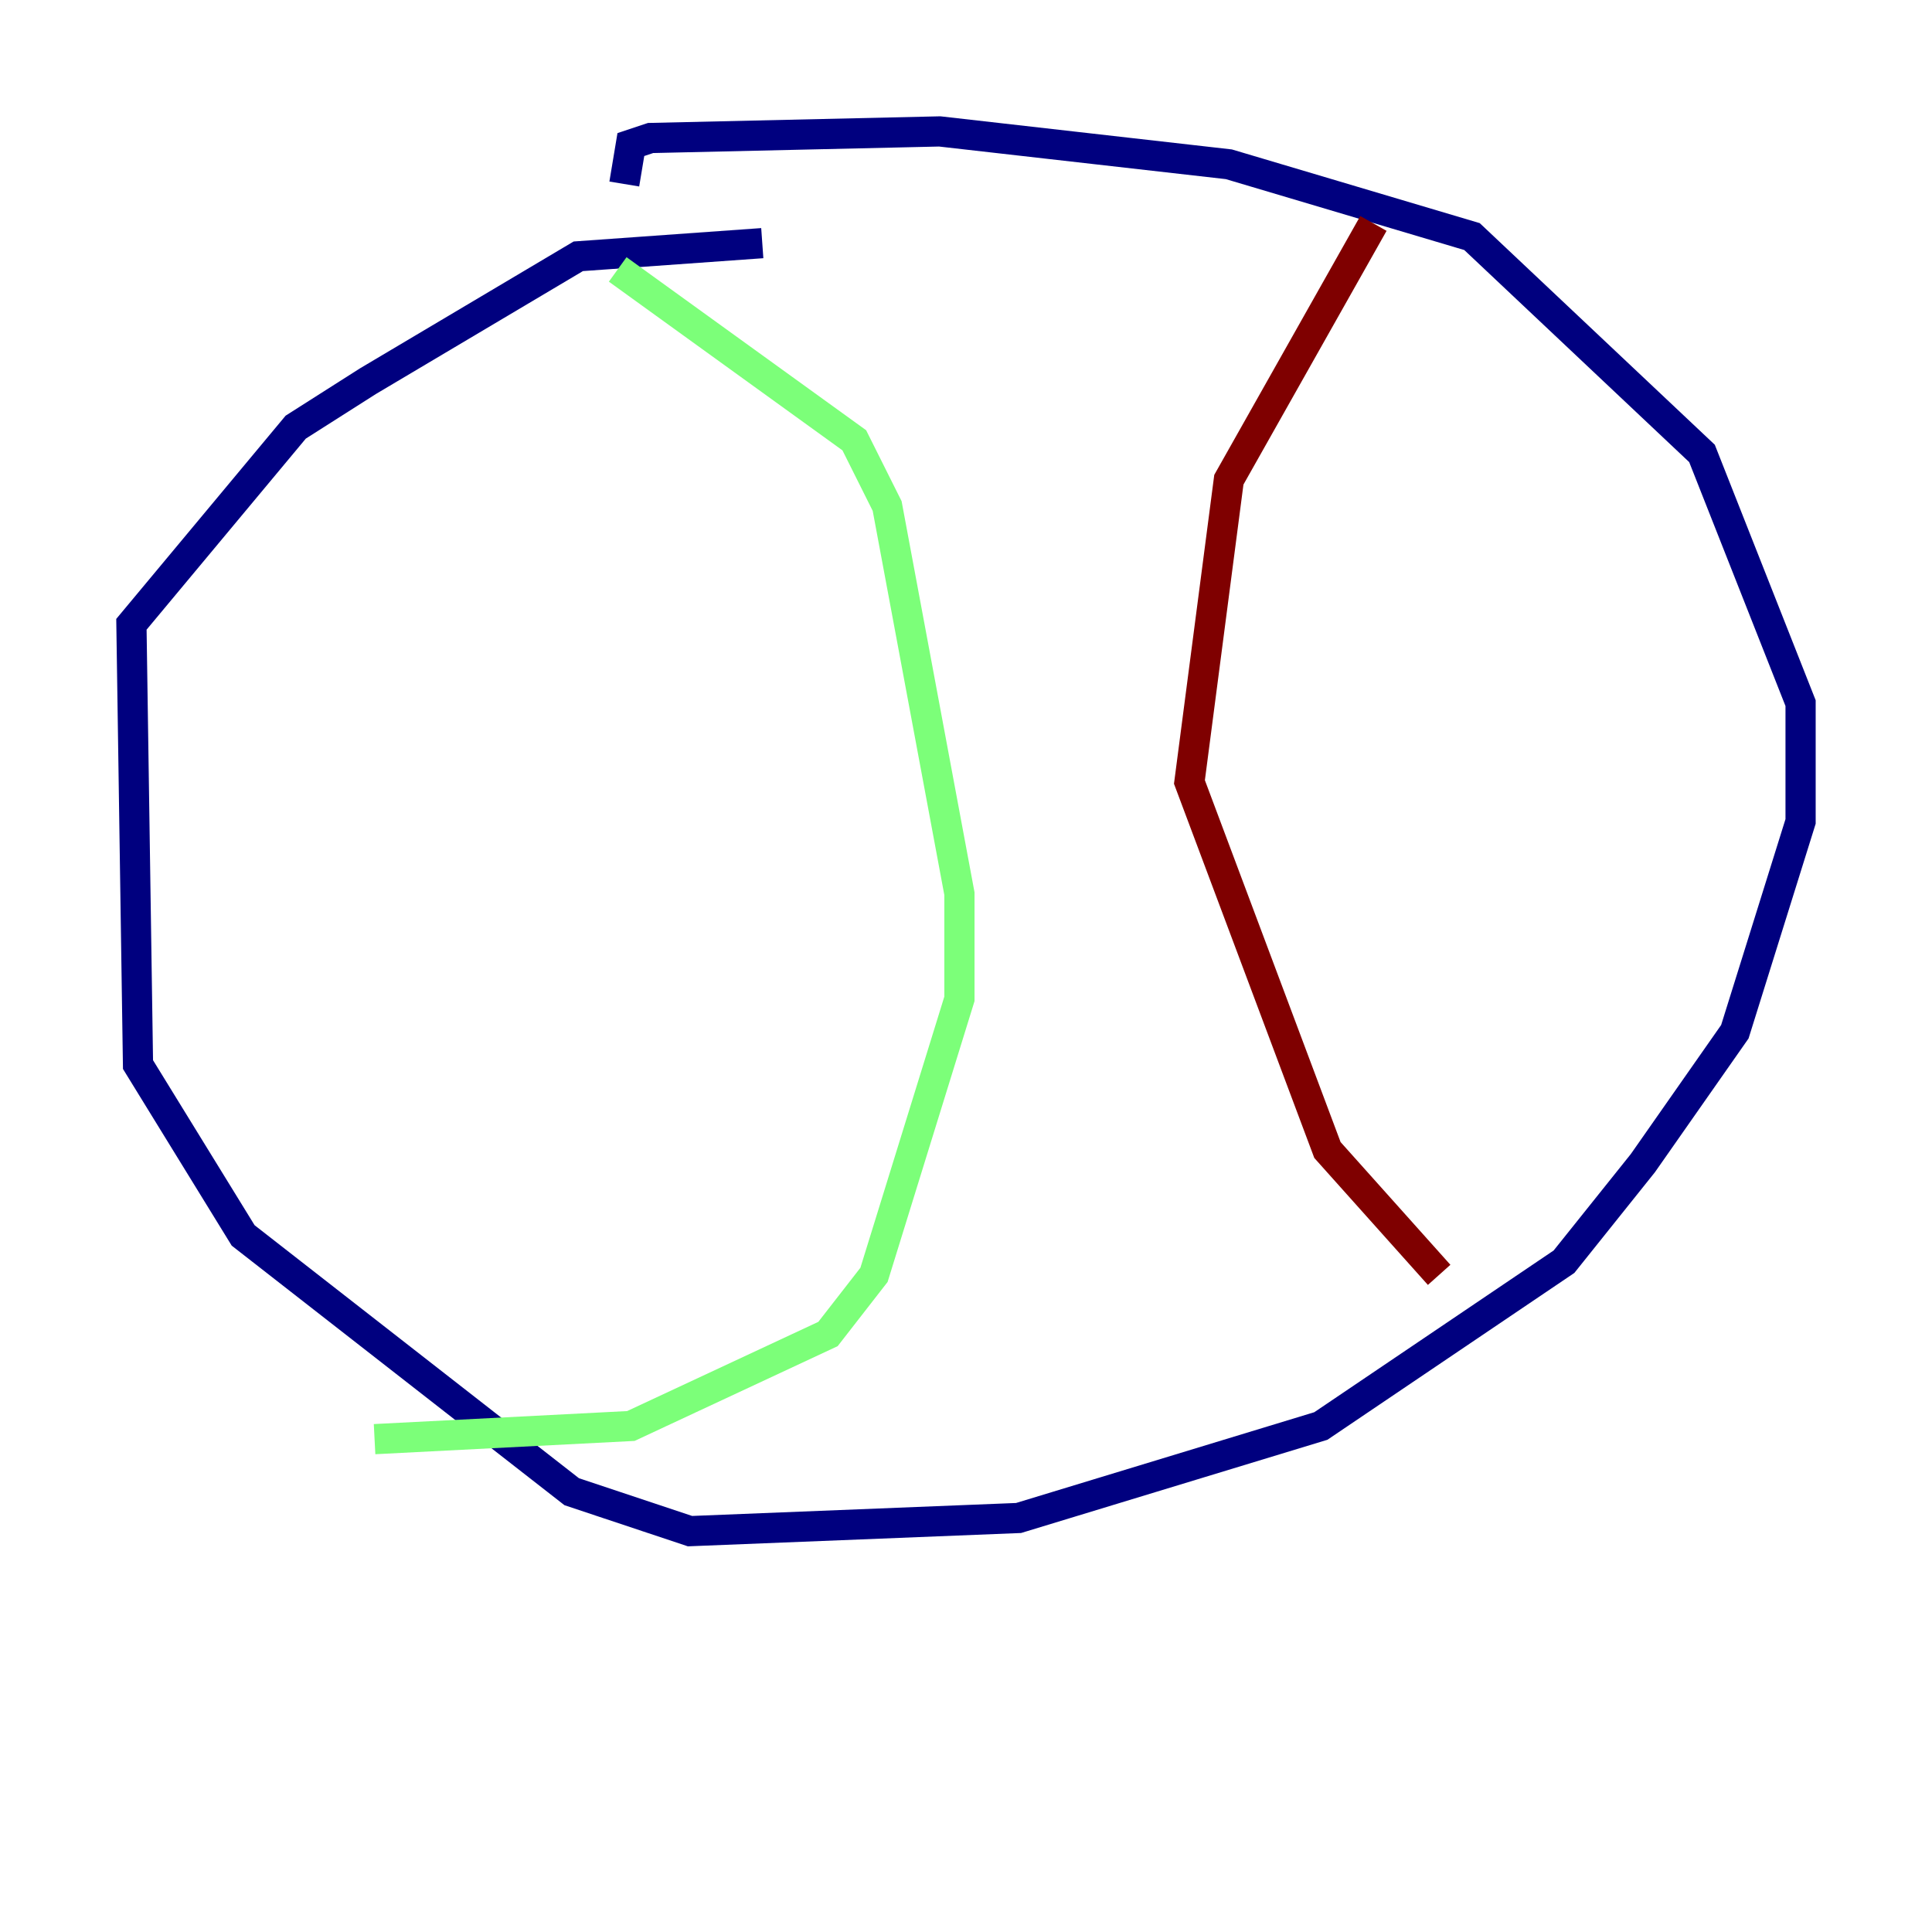 <?xml version="1.0" encoding="utf-8" ?>
<svg baseProfile="tiny" height="128" version="1.2" viewBox="0,0,128,128" width="128" xmlns="http://www.w3.org/2000/svg" xmlns:ev="http://www.w3.org/2001/xml-events" xmlns:xlink="http://www.w3.org/1999/xlink"><defs /><polyline fill="none" points="50.503,16.109 38.313,16.98 24.381,25.252 19.592,28.299 8.707,41.361 9.143,70.531 16.109,81.85 37.878,98.83 45.714,101.442 67.483,100.571 87.51,94.476 103.619,83.592 108.844,77.061 114.939,68.354 119.293,54.422 119.293,46.585 112.762,30.041 97.524,15.674 81.415,10.884 62.258,8.707 43.102,9.143 41.796,9.578 41.361,12.191" stroke="#00007f" stroke-width="2" /><polyline fill="none" points="40.925,17.85 56.599,29.17 58.776,33.524 63.565,59.211 63.565,66.177 57.905,84.463 54.857,88.381 41.796,94.476 24.816,95.347" stroke="#7cff79" stroke-width="2" /><polyline fill="none" points="90.993,14.803 81.415,31.782 78.803,51.809 87.946,76.191 95.347,84.463" stroke="#7f0000" stroke-width="2" /></svg>